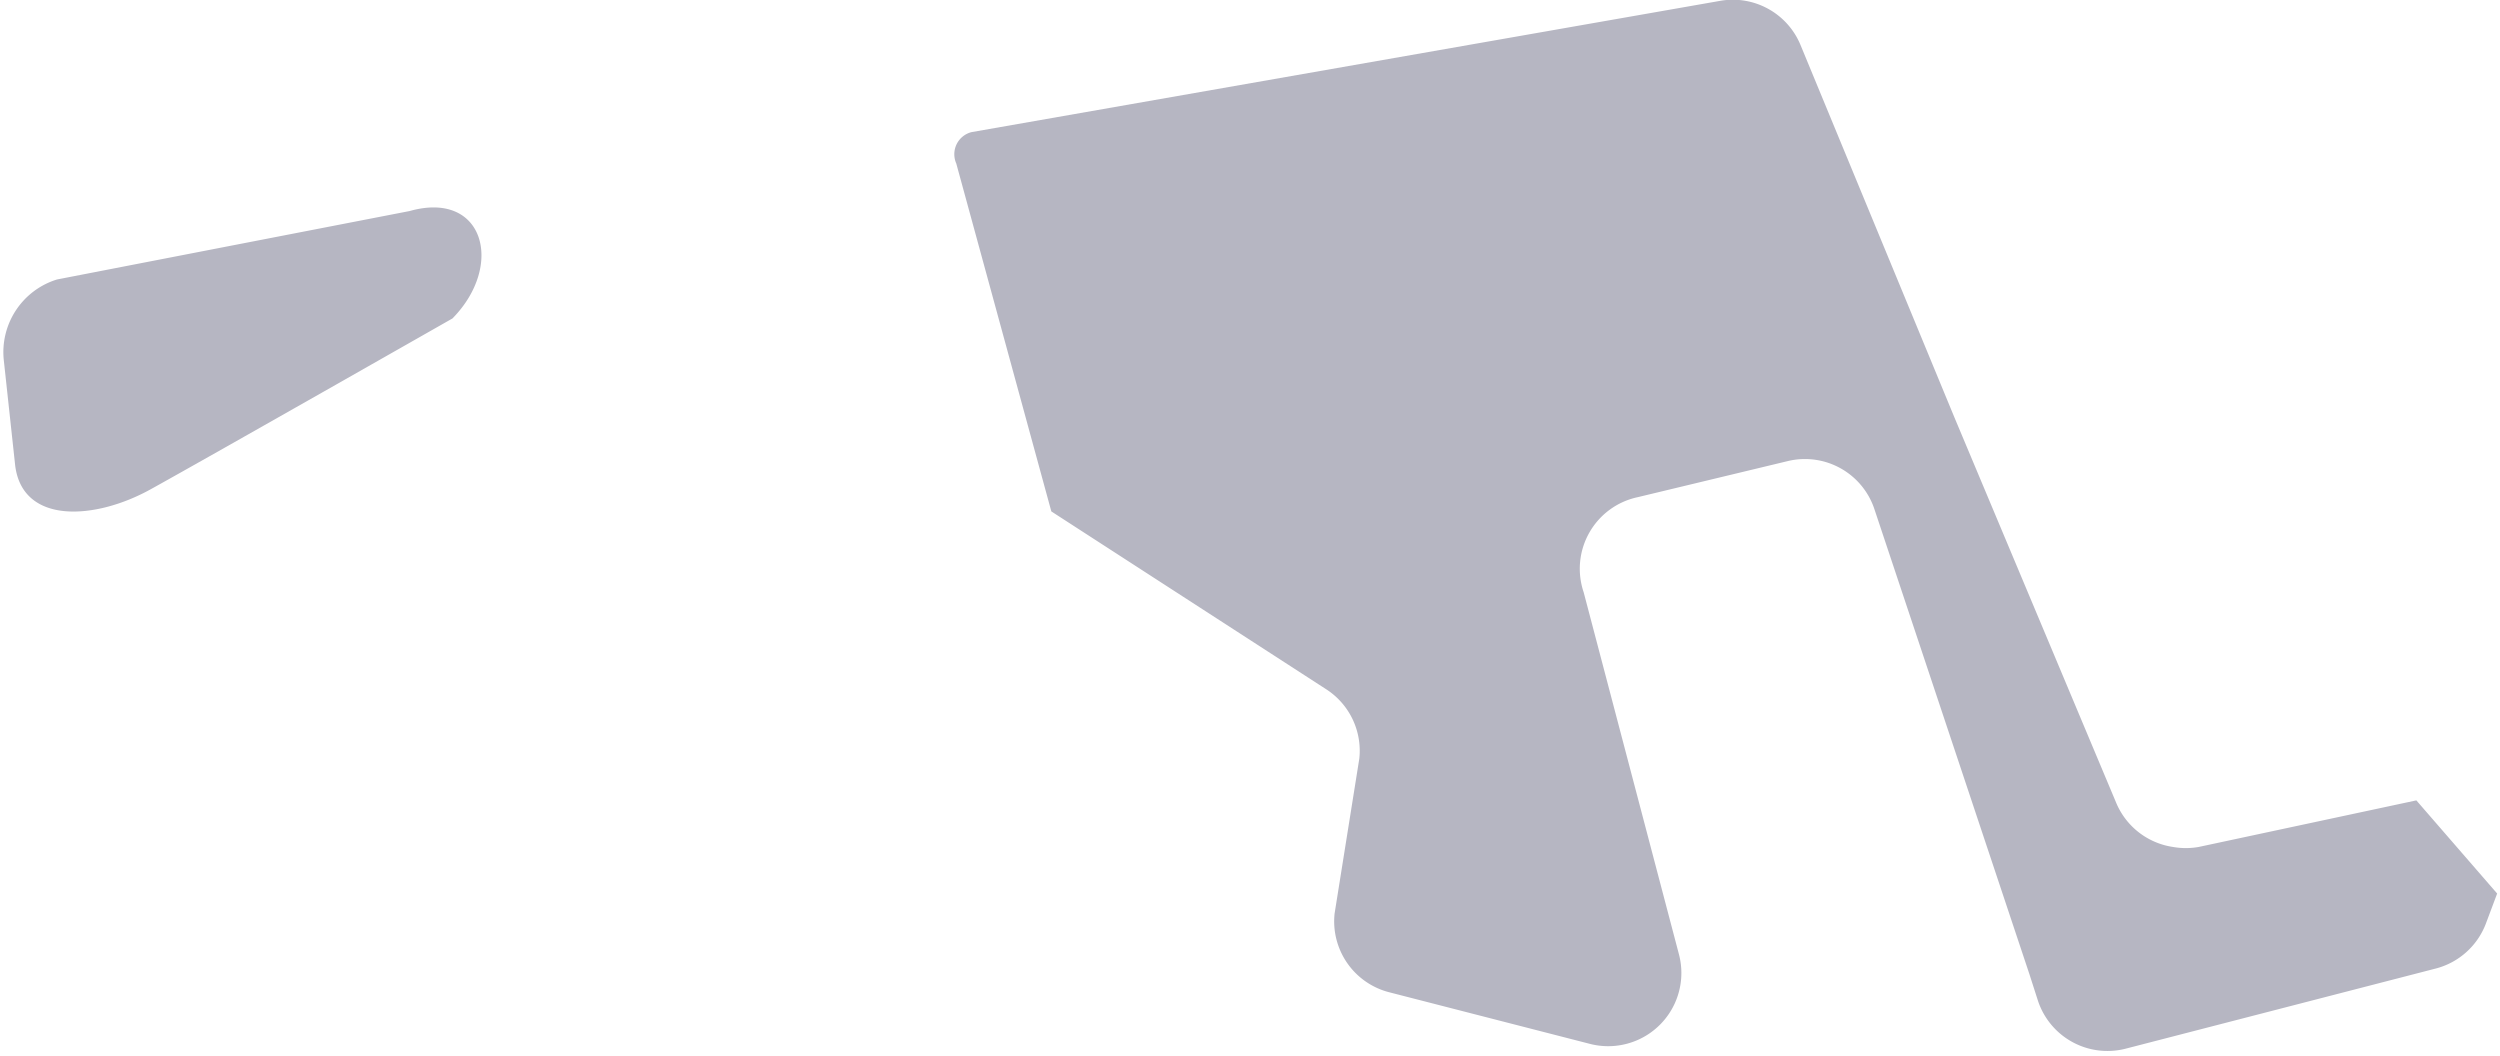 <svg id="Layer_1" data-name="Layer 1" xmlns="http://www.w3.org/2000/svg" viewBox="0 0 26.3 11.11"><defs><style>.cls-1{fill:#b6b6c2;}</style></defs><title>MD</title><path class="cls-1" d="M26.38,9.41l-2.29.49a.77.77,0,0,1-.27,0h0a.77.77,0,0,1-.6-.47L21.52,5.38,19.9,1.46A.77.77,0,0,0,19.05,1L11.18,2.38a.24.24,0,0,0-.16.33l1,3.66,2.89,1.87a.77.77,0,0,1,.35.73L15,10.6a.77.77,0,0,0,.58.83l2.1.54a.77.77,0,0,0,.94-.95l-1-3.8a.77.77,0,0,1,.57-1l1.58-.38a.77.77,0,0,1,.91.51l1.63,4.89.09.28a.77.77,0,0,0,.93.5l3.25-.84a.77.77,0,0,0,.53-.47l.12-.32Z" transform="translate(-0.96 -0.99)"/><path class="cls-1" d="M1.12,5.89,1,4.78a.8.8,0,0,1,.56-.85l3.71-.72c.78-.22,1,.57.45,1.13,0,0-2.6,1.48-3.18,1.8S1.2,6.51,1.12,5.89Z" transform="translate(-0.96 -0.99)"/></svg>